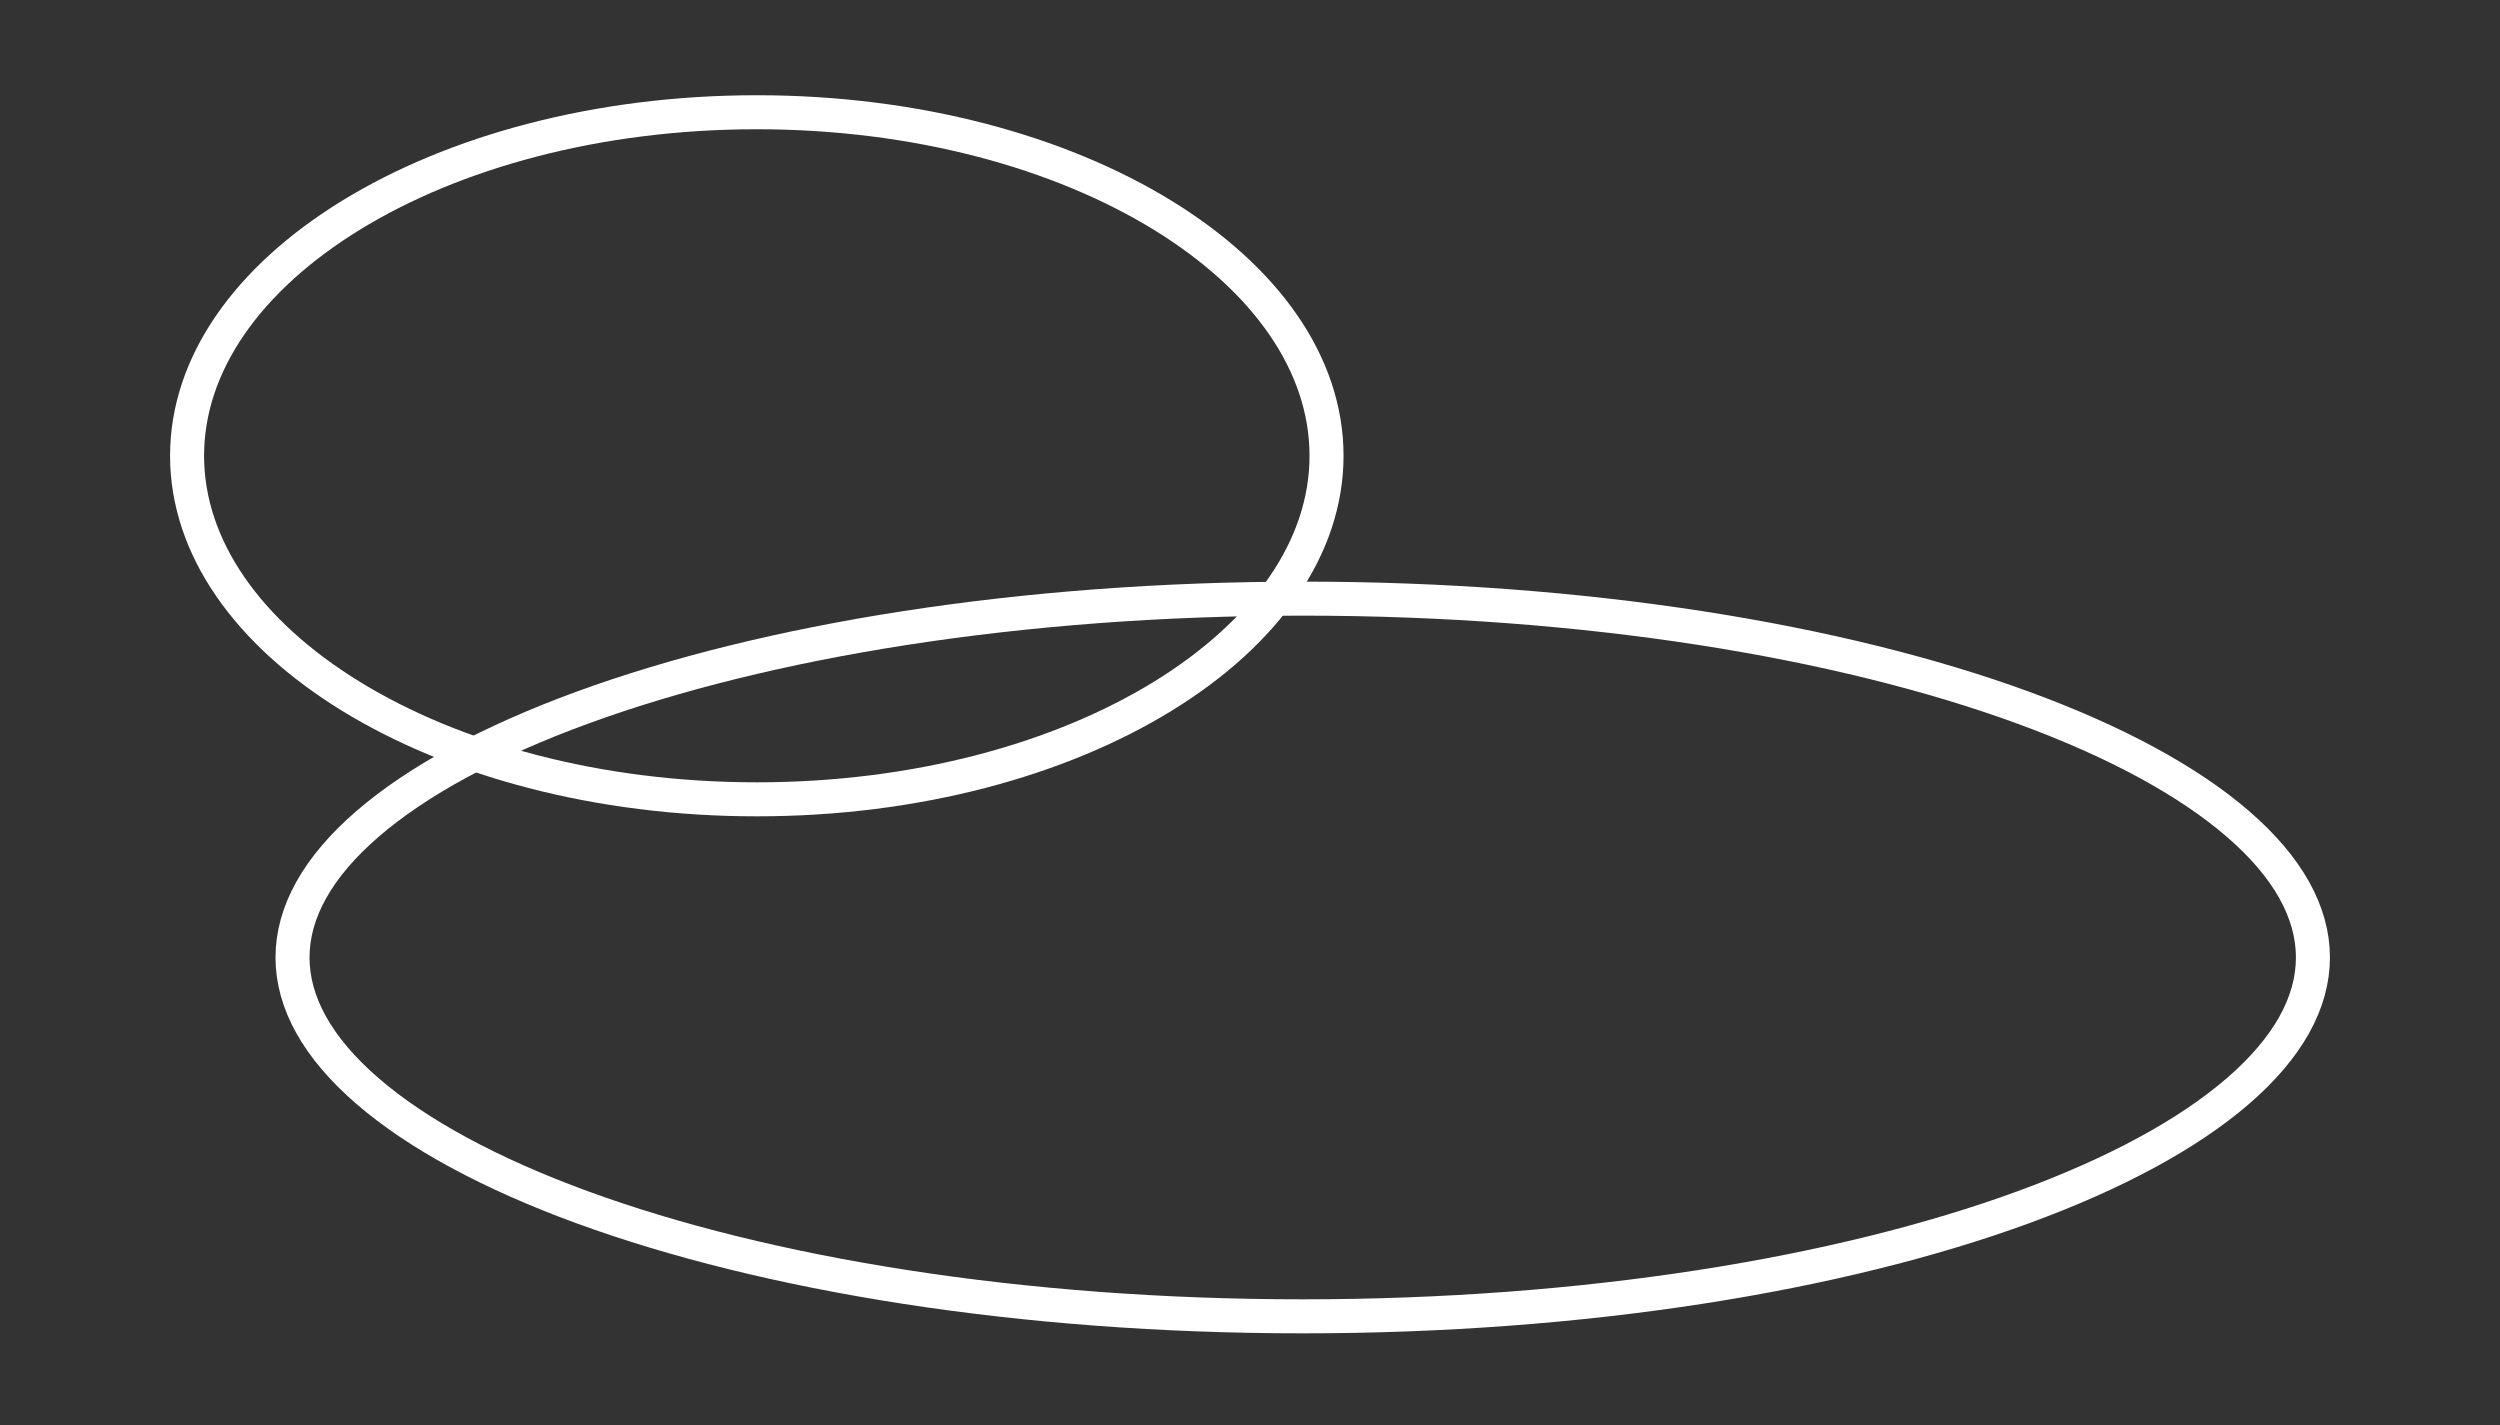 <svg width="735" height="419" viewBox="0 0 735 419" fill="none" xmlns="http://www.w3.org/2000/svg">
<rect x="0" y="0" width="735" height="419" fill="#333333" stroke="none"/>
<path d="M390 134C390 160.884 372.248 186.019 341.858 204.693C311.55 223.318 269.363 235 222.5 235C175.637 235 133.45 223.318 103.142 204.693C72.751 186.019 55 160.884 55 134C55 107.116 72.751 81.981 103.142 63.307C133.45 44.682 175.637 33 222.5 33C269.363 33 311.55 44.682 341.858 63.307C372.248 81.981 390 107.116 390 134Z" stroke="white" stroke-width="10"/>
<path d="M680 281.5C680 294.764 672.669 308.037 657.996 320.73C643.337 333.411 621.834 345.059 594.828 354.94C540.858 374.687 465.966 387 383 387C300.034 387 225.142 374.687 171.172 354.94C144.166 345.059 122.663 333.411 108.004 320.73C93.331 308.037 86 294.764 86 281.5C86 268.236 93.331 254.963 108.004 242.27C122.663 229.589 144.166 217.941 171.172 208.06C225.142 188.313 300.034 176 383 176C465.966 176 540.858 188.313 594.828 208.06C621.834 217.941 643.337 229.589 657.996 242.27C672.669 254.963 680 268.236 680 281.5Z" stroke="white" stroke-width="10"/>
</svg>
